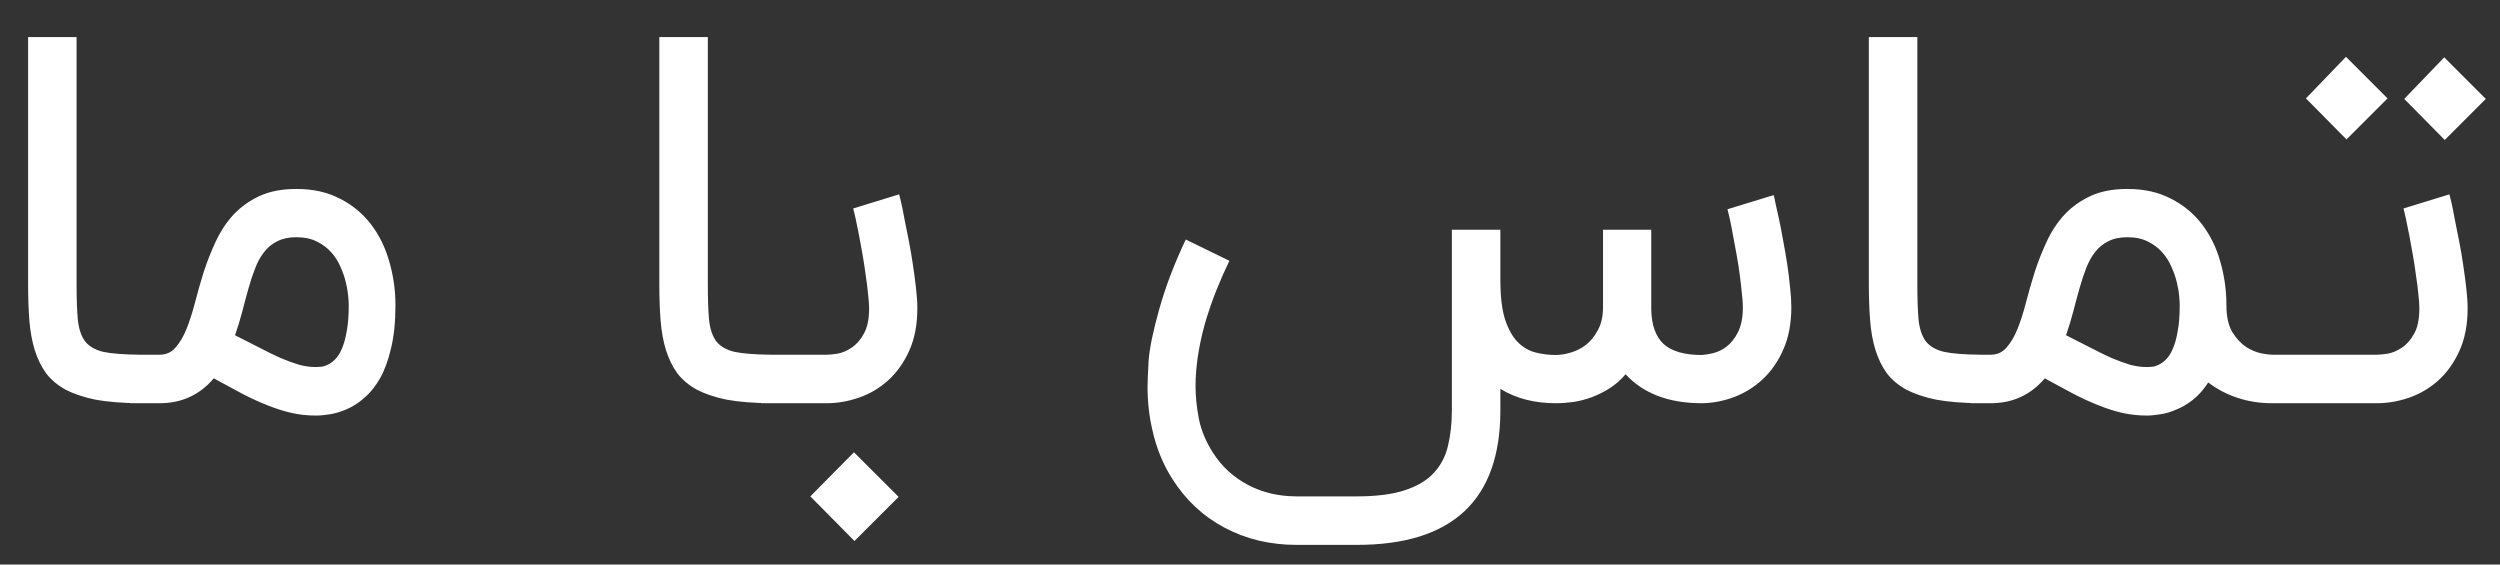<svg width="62" height="14" viewBox="0 0 62 14" fill="none" xmlns="http://www.w3.org/2000/svg">
<rect x="0" y="0" width="62" height="14" fill="#333333" stroke="none"/>
<path d="M3.471 10C3.026 9.996 2.657 9.966 2.364 9.911C2.075 9.852 1.829 9.769 1.626 9.663C1.426 9.552 1.265 9.417 1.142 9.255C1.023 9.09 0.93 8.899 0.862 8.683C0.794 8.462 0.75 8.216 0.728 7.945C0.707 7.673 0.697 7.372 0.697 7.041V0.919H1.899V7.041C1.899 7.41 1.91 7.709 1.931 7.938C1.957 8.167 2.018 8.345 2.116 8.473C2.217 8.596 2.368 8.681 2.567 8.727C2.771 8.77 3.072 8.793 3.471 8.797V10ZM7.834 9.103C7.864 9.103 7.904 9.101 7.955 9.096C8.01 9.092 8.067 9.075 8.127 9.045C8.19 9.016 8.252 8.971 8.311 8.912C8.375 8.848 8.43 8.761 8.477 8.651C8.528 8.536 8.568 8.392 8.598 8.218C8.632 8.04 8.649 7.824 8.649 7.569C8.649 7.522 8.644 7.448 8.636 7.346C8.627 7.245 8.608 7.132 8.579 7.009C8.549 6.882 8.504 6.752 8.445 6.621C8.39 6.489 8.313 6.368 8.216 6.258C8.118 6.148 7.999 6.059 7.859 5.991C7.719 5.919 7.55 5.883 7.35 5.883C7.164 5.883 7.005 5.917 6.873 5.985C6.746 6.048 6.638 6.137 6.549 6.252C6.459 6.366 6.385 6.502 6.326 6.659C6.266 6.812 6.211 6.979 6.16 7.162C6.109 7.34 6.059 7.529 6.008 7.728C5.957 7.923 5.897 8.118 5.829 8.314C6.05 8.424 6.254 8.528 6.44 8.625C6.627 8.723 6.801 8.808 6.962 8.88C7.123 8.948 7.274 9.003 7.414 9.045C7.558 9.084 7.698 9.103 7.834 9.103ZM7.35 4.686C7.766 4.686 8.127 4.767 8.432 4.928C8.742 5.085 8.999 5.297 9.202 5.565C9.406 5.832 9.556 6.139 9.654 6.487C9.756 6.835 9.807 7.196 9.807 7.569C9.807 7.981 9.771 8.335 9.699 8.632C9.631 8.929 9.539 9.179 9.425 9.383C9.31 9.582 9.181 9.743 9.037 9.866C8.897 9.989 8.752 10.083 8.604 10.146C8.46 10.21 8.32 10.252 8.184 10.274C8.048 10.295 7.932 10.306 7.834 10.306C7.626 10.306 7.427 10.284 7.236 10.242C7.045 10.199 6.85 10.138 6.65 10.057C6.451 9.981 6.241 9.885 6.02 9.771C5.804 9.656 5.564 9.527 5.301 9.383C4.953 9.794 4.506 10 3.959 10H3.227V8.797H3.959C4.12 8.797 4.251 8.738 4.353 8.619C4.459 8.5 4.55 8.345 4.627 8.155C4.703 7.964 4.773 7.745 4.837 7.499C4.9 7.253 4.973 7.001 5.053 6.742C5.138 6.483 5.238 6.231 5.352 5.985C5.467 5.738 5.611 5.52 5.785 5.329C5.963 5.138 6.177 4.983 6.428 4.865C6.682 4.746 6.99 4.686 7.35 4.686ZM19.125 10C18.68 9.996 18.311 9.966 18.018 9.911C17.73 9.852 17.484 9.769 17.28 9.663C17.081 9.552 16.919 9.417 16.796 9.255C16.677 9.09 16.584 8.899 16.516 8.683C16.448 8.462 16.404 8.216 16.383 7.945C16.361 7.673 16.351 7.372 16.351 7.041V0.919H17.554V7.041C17.554 7.41 17.564 7.709 17.585 7.938C17.611 8.167 17.672 8.345 17.77 8.473C17.872 8.596 18.022 8.681 18.222 8.727C18.425 8.77 18.727 8.793 19.125 8.797V10ZM22.298 4.82C22.307 4.845 22.324 4.913 22.349 5.024C22.375 5.134 22.402 5.272 22.432 5.437C22.466 5.598 22.502 5.779 22.54 5.978C22.578 6.173 22.612 6.373 22.642 6.576C22.672 6.776 22.697 6.969 22.718 7.155C22.739 7.342 22.75 7.505 22.75 7.645C22.75 8.053 22.682 8.405 22.547 8.702C22.415 8.995 22.241 9.238 22.025 9.434C21.813 9.625 21.573 9.767 21.306 9.86C21.038 9.953 20.769 10 20.497 10H18.875V8.797H20.497C20.561 8.797 20.65 8.789 20.765 8.772C20.884 8.751 21 8.702 21.115 8.625C21.233 8.549 21.335 8.435 21.42 8.282C21.509 8.129 21.554 7.917 21.554 7.645C21.554 7.552 21.545 7.435 21.528 7.295C21.516 7.151 21.497 6.998 21.471 6.837C21.45 6.672 21.424 6.504 21.395 6.335C21.365 6.161 21.335 5.997 21.306 5.845C21.276 5.692 21.248 5.556 21.223 5.437C21.197 5.318 21.176 5.229 21.159 5.17L22.298 4.82ZM20.096 12.31L21.178 11.216L22.286 12.323L21.191 13.417L20.096 12.31ZM42.211 10C41.791 10 41.422 9.938 41.104 9.815C40.79 9.692 40.527 9.514 40.315 9.281C40.2 9.417 40.071 9.531 39.926 9.625C39.786 9.714 39.64 9.788 39.487 9.847C39.339 9.902 39.186 9.943 39.029 9.968C38.876 9.989 38.728 10 38.584 10C38.053 10 37.595 9.881 37.209 9.644V10.178C37.209 11.29 36.912 12.123 36.318 12.679C35.724 13.235 34.835 13.513 33.652 13.513H32.156C31.499 13.513 30.903 13.371 30.368 13.086C29.834 12.802 29.401 12.397 29.07 11.871C28.841 11.51 28.677 11.109 28.58 10.668C28.499 10.325 28.459 9.964 28.459 9.586C28.459 9.476 28.468 9.266 28.485 8.956C28.506 8.647 28.595 8.214 28.752 7.658C28.909 7.102 29.127 6.53 29.407 5.94L30.489 6.468C30.251 6.96 30.063 7.433 29.923 7.887C29.787 8.341 29.702 8.77 29.668 9.173C29.655 9.308 29.649 9.44 29.649 9.567C29.649 9.826 29.677 10.1 29.732 10.388C29.791 10.677 29.908 10.957 30.082 11.228C30.302 11.572 30.591 11.837 30.947 12.024C31.304 12.214 31.707 12.31 32.156 12.31H33.652C34.14 12.31 34.536 12.259 34.842 12.157C35.151 12.056 35.391 11.911 35.561 11.725C35.735 11.538 35.851 11.313 35.911 11.05C35.974 10.791 36.006 10.501 36.006 10.178V5.698H37.209V6.939C37.209 7.346 37.247 7.673 37.324 7.919C37.404 8.161 37.508 8.348 37.635 8.479C37.767 8.611 37.913 8.698 38.075 8.74C38.24 8.782 38.41 8.804 38.584 8.804C38.69 8.804 38.81 8.785 38.946 8.746C39.082 8.708 39.209 8.645 39.328 8.555C39.447 8.462 39.547 8.339 39.627 8.186C39.712 8.034 39.755 7.843 39.755 7.614V5.698H40.951V7.677C40.959 8.063 41.061 8.348 41.256 8.53C41.456 8.712 41.772 8.804 42.205 8.804C42.277 8.799 42.37 8.785 42.484 8.759C42.603 8.729 42.716 8.674 42.822 8.594C42.932 8.509 43.025 8.39 43.102 8.237C43.182 8.08 43.223 7.872 43.223 7.614C43.223 7.52 43.214 7.404 43.197 7.264C43.184 7.124 43.167 6.975 43.146 6.818C43.125 6.657 43.1 6.494 43.07 6.328C43.04 6.158 43.011 5.999 42.981 5.851C42.955 5.702 42.93 5.571 42.904 5.456C42.879 5.338 42.858 5.248 42.841 5.189L43.986 4.839C43.995 4.86 44.01 4.926 44.031 5.036C44.056 5.142 44.086 5.276 44.12 5.437C44.154 5.594 44.188 5.77 44.222 5.965C44.26 6.161 44.294 6.358 44.324 6.557C44.353 6.752 44.377 6.943 44.394 7.13C44.415 7.312 44.425 7.474 44.425 7.614C44.425 8.017 44.36 8.367 44.228 8.664C44.101 8.956 43.931 9.202 43.719 9.402C43.511 9.597 43.274 9.745 43.006 9.847C42.743 9.945 42.478 9.996 42.211 10ZM49.121 10C48.676 9.996 48.307 9.966 48.014 9.911C47.726 9.852 47.48 9.769 47.276 9.663C47.077 9.552 46.915 9.417 46.792 9.255C46.674 9.09 46.58 8.899 46.512 8.683C46.444 8.462 46.4 8.216 46.379 7.945C46.358 7.673 46.347 7.372 46.347 7.041V0.919H47.55V7.041C47.55 7.41 47.56 7.709 47.581 7.938C47.607 8.167 47.669 8.345 47.766 8.473C47.868 8.596 48.019 8.681 48.218 8.727C48.422 8.77 48.723 8.793 49.121 8.797V10ZM56.348 10C56.043 10 55.756 9.955 55.489 9.866C55.222 9.777 54.98 9.65 54.764 9.485C54.649 9.663 54.522 9.807 54.382 9.917C54.246 10.023 54.108 10.104 53.968 10.159C53.832 10.219 53.701 10.257 53.574 10.274C53.446 10.295 53.336 10.306 53.243 10.306C53.035 10.306 52.835 10.284 52.644 10.242C52.453 10.199 52.258 10.138 52.059 10.057C51.86 9.981 51.65 9.885 51.429 9.771C51.213 9.656 50.973 9.527 50.71 9.383C50.362 9.794 49.914 10 49.367 10H48.871V8.797H49.367C49.528 8.797 49.66 8.738 49.762 8.619C49.868 8.5 49.959 8.345 50.035 8.155C50.112 7.964 50.182 7.745 50.245 7.499C50.309 7.253 50.381 7.001 50.462 6.742C50.547 6.483 50.646 6.231 50.761 5.985C50.875 5.738 51.02 5.52 51.194 5.329C51.372 5.138 51.586 4.983 51.836 4.865C52.091 4.746 52.398 4.686 52.759 4.686C53.175 4.686 53.535 4.767 53.841 4.928C54.151 5.085 54.407 5.297 54.611 5.565C54.814 5.832 54.965 6.139 55.063 6.487C55.164 6.835 55.215 7.196 55.215 7.569C55.215 7.849 55.264 8.072 55.362 8.237C55.464 8.398 55.578 8.522 55.705 8.606C55.837 8.687 55.964 8.74 56.087 8.765C56.214 8.787 56.301 8.797 56.348 8.797H56.571V10H56.348ZM53.243 9.103C53.276 9.103 53.319 9.101 53.37 9.096C53.421 9.092 53.476 9.075 53.535 9.045C53.599 9.016 53.66 8.971 53.72 8.912C53.783 8.848 53.839 8.761 53.885 8.651C53.936 8.536 53.977 8.392 54.006 8.218C54.04 8.04 54.057 7.824 54.057 7.569C54.057 7.522 54.053 7.448 54.044 7.346C54.036 7.245 54.017 7.132 53.987 7.009C53.957 6.882 53.913 6.752 53.853 6.621C53.798 6.489 53.722 6.368 53.624 6.258C53.527 6.148 53.408 6.059 53.268 5.991C53.128 5.919 52.958 5.883 52.759 5.883C52.572 5.883 52.413 5.917 52.282 5.985C52.154 6.048 52.046 6.137 51.957 6.252C51.868 6.366 51.794 6.502 51.734 6.659C51.675 6.812 51.62 6.979 51.569 7.162C51.518 7.34 51.467 7.529 51.416 7.728C51.365 7.923 51.306 8.118 51.238 8.314C51.459 8.424 51.662 8.528 51.849 8.625C52.036 8.723 52.21 8.808 52.371 8.88C52.532 8.948 52.683 9.003 52.823 9.045C52.967 9.084 53.107 9.103 53.243 9.103ZM60.745 4.82C60.753 4.845 60.77 4.913 60.796 5.024C60.821 5.134 60.849 5.272 60.878 5.437C60.912 5.598 60.948 5.779 60.986 5.978C61.025 6.173 61.059 6.373 61.088 6.576C61.118 6.776 61.144 6.969 61.165 7.155C61.186 7.342 61.197 7.505 61.197 7.645C61.197 8.053 61.129 8.405 60.993 8.702C60.861 8.995 60.687 9.238 60.471 9.434C60.259 9.625 60.019 9.767 59.752 9.86C59.485 9.953 59.215 10 58.944 10H56.309V8.797H58.944C59.007 8.797 59.096 8.789 59.211 8.772C59.33 8.751 59.447 8.702 59.561 8.625C59.68 8.549 59.782 8.435 59.867 8.282C59.956 8.129 60 7.917 60 7.645C60 7.552 59.992 7.435 59.975 7.295C59.962 7.151 59.943 6.998 59.917 6.837C59.896 6.672 59.871 6.504 59.841 6.335C59.811 6.161 59.782 5.997 59.752 5.845C59.722 5.692 59.695 5.556 59.669 5.437C59.644 5.318 59.623 5.229 59.606 5.17L60.745 4.82ZM60.63 3.471L59.625 2.453L60.617 1.422L61.648 2.453L60.63 3.471ZM58.193 3.458L57.187 2.44L58.18 1.409L59.211 2.44L58.193 3.458Z" fill="white"/>
</svg>

